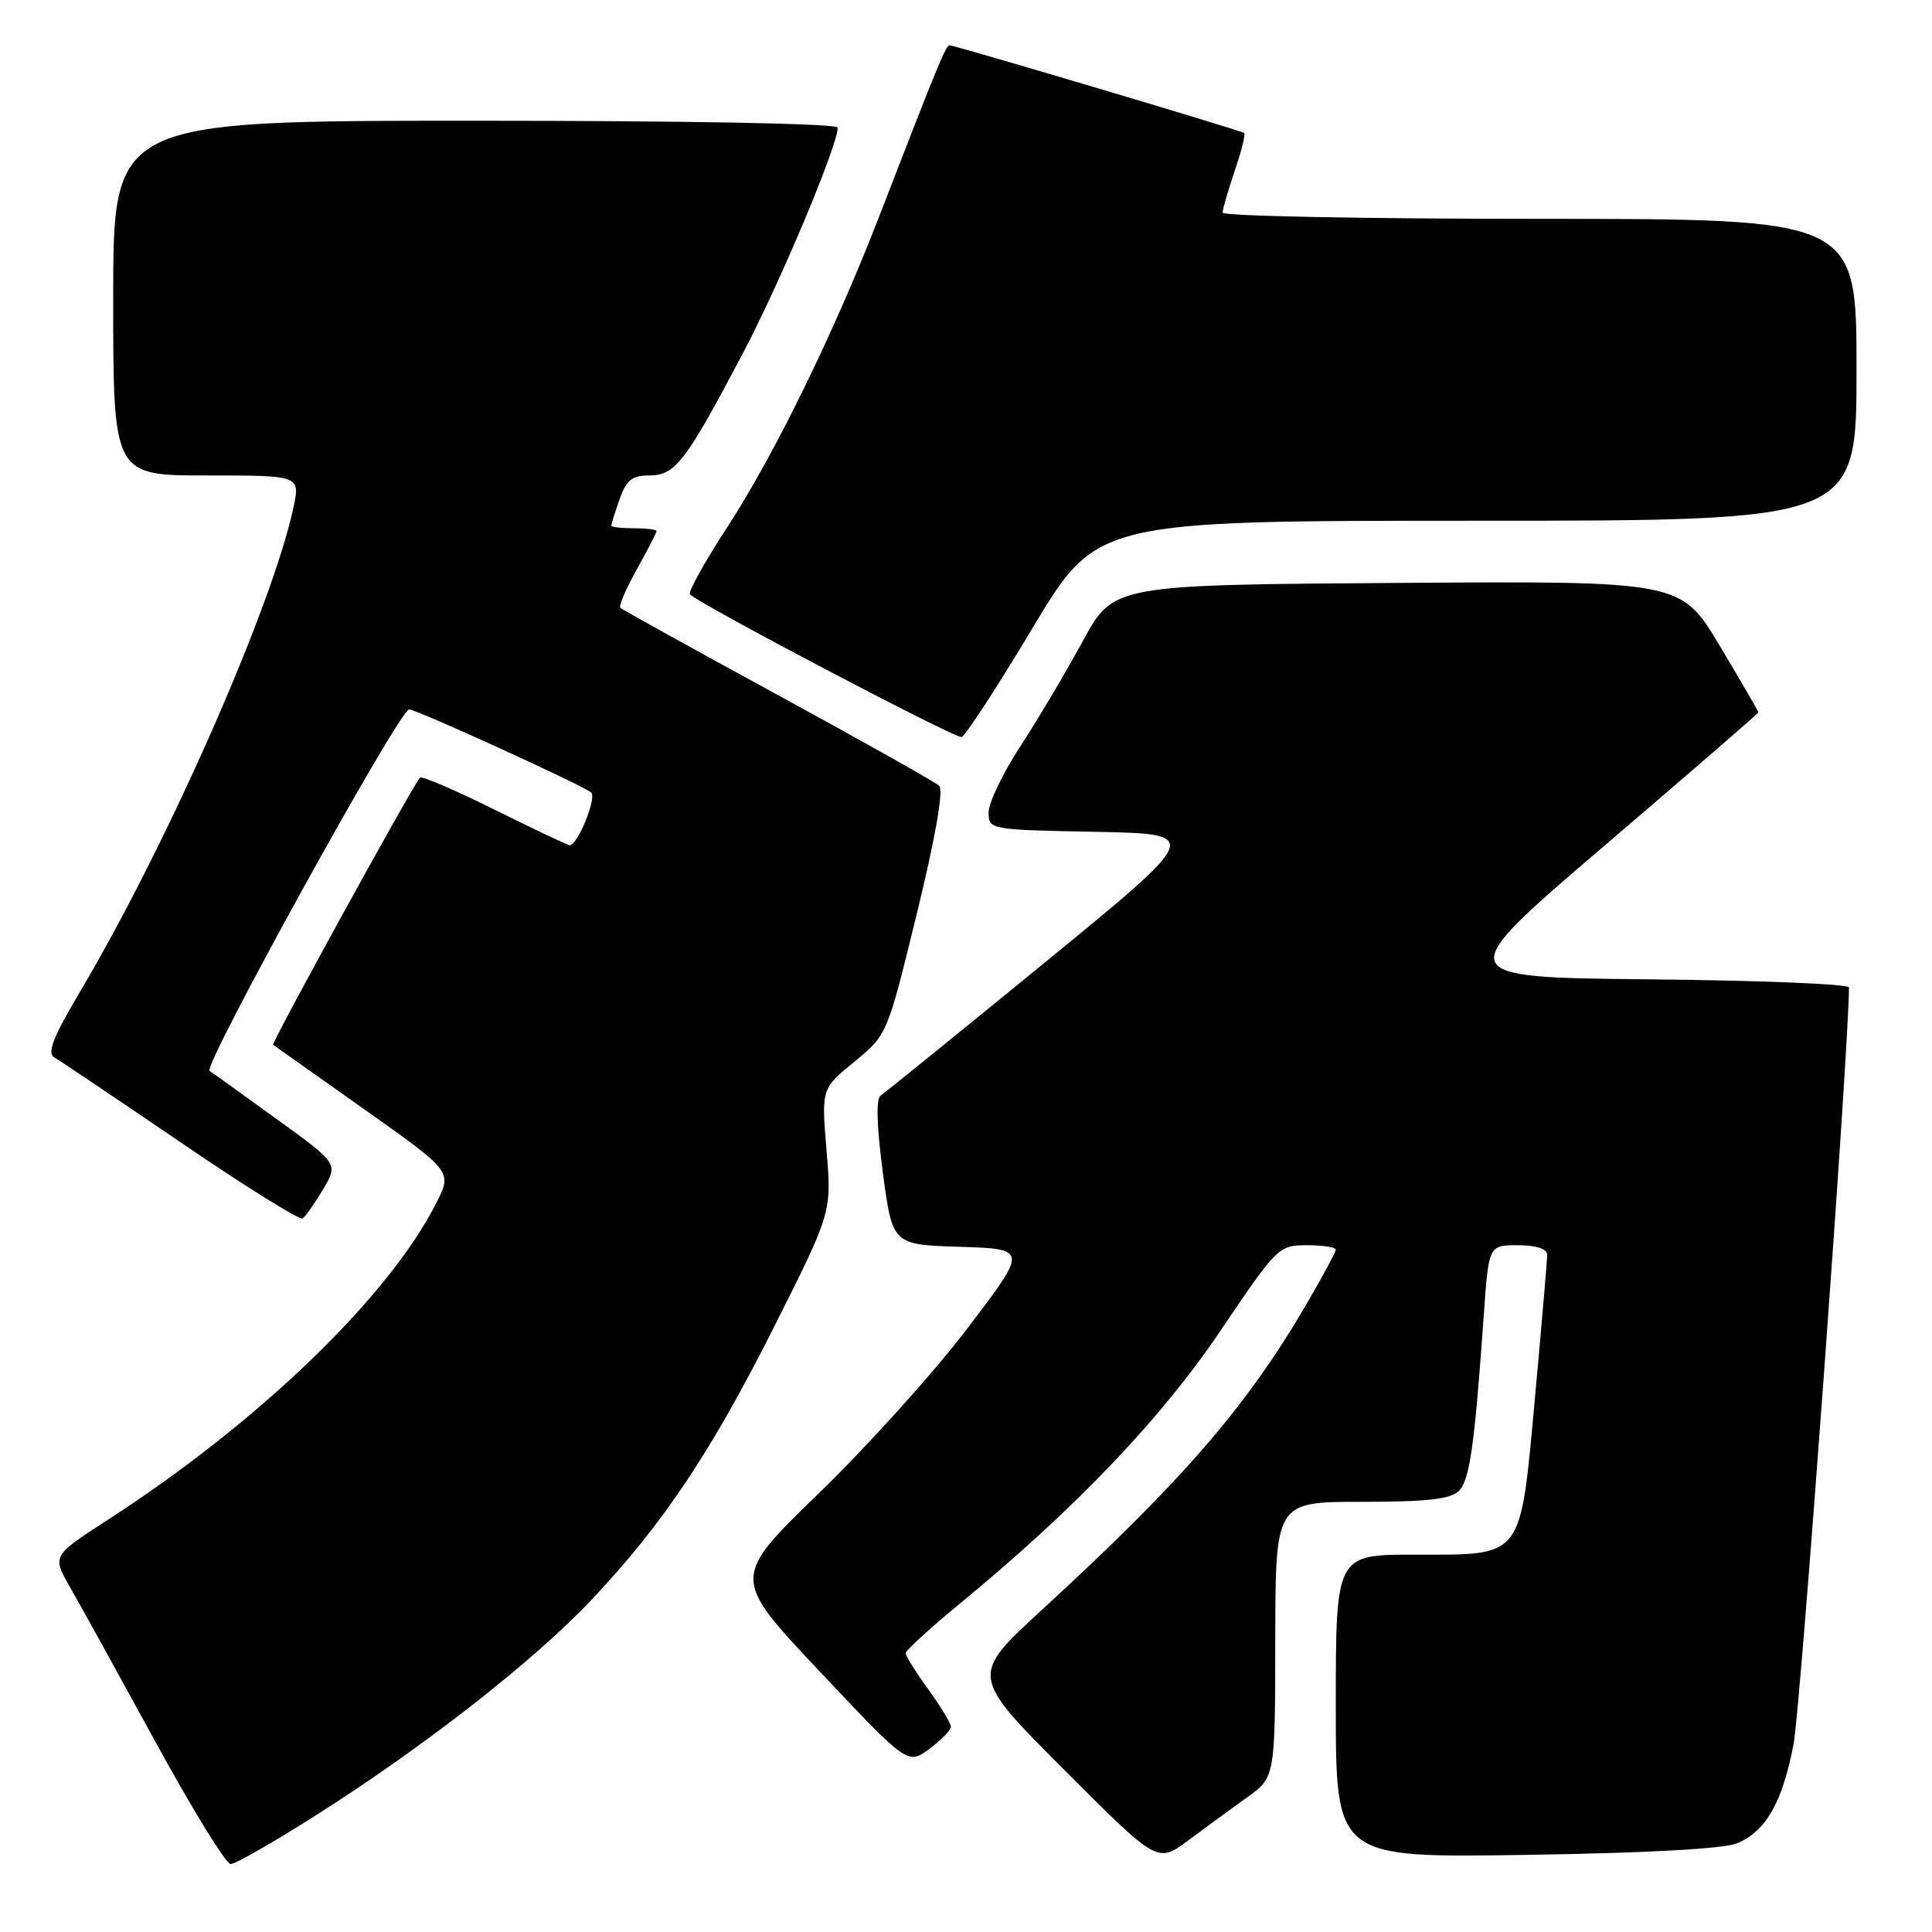<?xml version="1.0" encoding="UTF-8" standalone="no"?>
<!DOCTYPE svg PUBLIC "-//W3C//DTD SVG 1.1//EN" "http://www.w3.org/Graphics/SVG/1.1/DTD/svg11.dtd" >
<svg xmlns="http://www.w3.org/2000/svg" xmlns:xlink="http://www.w3.org/1999/xlink" version="1.1" viewBox="0 0 256 256">
 <g >
 <path fill="currentColor"
d=" M 41.85 240.54 C 56.20 231.45 70.74 220.08 78.38 211.98 C 87.89 201.90 94.24 192.39 102.70 175.56 C 110.20 160.62 110.20 160.62 109.52 152.44 C 108.84 144.26 108.84 144.26 113.20 140.69 C 117.56 137.12 117.56 137.12 121.48 121.07 C 123.95 110.98 125.05 104.68 124.45 104.12 C 123.93 103.63 114.30 98.22 103.06 92.09 C 91.82 85.97 82.43 80.77 82.20 80.53 C 81.96 80.30 82.95 78.00 84.39 75.43 C 85.82 72.85 87.00 70.58 87.00 70.37 C 87.00 70.17 85.65 70.00 84.00 70.00 C 82.35 70.00 81.00 69.84 81.00 69.65 C 81.00 69.46 81.49 67.88 82.10 66.15 C 82.98 63.62 83.75 63.00 86.03 63.00 C 89.46 63.00 90.82 61.24 98.36 46.96 C 103.30 37.62 111.00 19.31 111.00 16.91 C 111.00 16.37 91.33 16.00 63.00 16.00 C 15.00 16.00 15.00 16.00 15.00 39.50 C 15.00 63.00 15.00 63.00 27.39 63.00 C 39.79 63.00 39.79 63.00 38.88 67.25 C 36.10 80.31 22.17 111.92 10.59 131.43 C 7.05 137.40 6.21 139.54 7.19 140.11 C 7.91 140.52 15.45 145.59 23.94 151.37 C 32.42 157.16 39.69 161.69 40.08 161.45 C 40.48 161.20 41.70 159.47 42.81 157.60 C 44.82 154.19 44.82 154.19 36.75 148.35 C 32.31 145.13 28.27 142.23 27.77 141.90 C 26.84 141.28 52.93 94.01 54.21 94.00 C 55.19 94.00 77.31 104.10 78.34 105.02 C 79.10 105.71 76.54 112.00 75.49 112.00 C 75.23 112.00 70.76 109.88 65.55 107.29 C 60.34 104.71 55.89 102.79 55.65 103.04 C 54.69 104.07 35.91 138.24 36.19 138.44 C 36.36 138.56 41.77 142.39 48.21 146.95 C 59.92 155.23 59.92 155.23 57.83 159.37 C 51.50 171.87 34.31 188.45 14.20 201.44 C 6.90 206.16 6.90 206.16 9.29 210.33 C 10.61 212.62 15.68 221.81 20.57 230.75 C 25.45 239.69 29.95 247.00 30.56 247.00 C 31.17 247.00 36.25 244.10 41.85 240.54 Z  M 165.23 238.17 C 168.96 235.50 168.96 235.50 168.98 217.25 C 169.00 199.00 169.00 199.00 180.43 199.00 C 189.08 199.00 192.21 198.65 193.31 197.55 C 194.75 196.10 195.38 191.66 196.61 174.25 C 197.26 165.00 197.26 165.00 201.13 165.00 C 203.55 165.00 205.00 165.47 205.01 166.25 C 205.01 166.94 204.29 175.38 203.41 185.00 C 201.40 206.79 202.00 206.00 187.39 206.00 C 177.00 206.00 177.00 206.00 177.00 226.09 C 177.00 246.18 177.00 246.18 202.25 245.78 C 218.19 245.54 228.49 244.97 230.20 244.24 C 234.01 242.62 236.15 238.86 237.65 231.16 C 238.58 226.38 245.00 138.77 245.00 130.84 C 245.00 130.39 233.12 129.91 218.60 129.77 C 192.20 129.50 192.20 129.50 212.60 112.06 C 223.82 102.47 233.00 94.52 233.00 94.39 C 233.00 94.26 230.69 90.29 227.87 85.56 C 222.73 76.98 222.73 76.98 185.12 77.24 C 147.51 77.50 147.51 77.50 143.45 85.00 C 141.21 89.12 137.49 95.38 135.19 98.91 C 132.89 102.43 131.00 106.35 131.00 107.63 C 131.00 109.93 131.10 109.95 145.14 110.22 C 159.27 110.50 159.27 110.50 138.49 127.50 C 127.06 136.85 117.26 144.79 116.71 145.15 C 116.06 145.57 116.15 149.05 116.98 155.36 C 118.25 164.93 118.25 164.93 127.22 165.21 C 136.20 165.50 136.20 165.50 128.15 176.07 C 123.72 181.88 114.88 191.69 108.51 197.86 C 96.93 209.08 96.93 209.08 108.61 221.47 C 120.28 233.85 120.28 233.85 123.14 231.74 C 124.71 230.57 126.00 229.25 126.00 228.80 C 126.00 228.35 124.65 226.12 123.00 223.84 C 121.35 221.56 120.00 219.41 120.00 219.05 C 120.00 218.69 123.26 215.72 127.23 212.45 C 142.45 199.94 153.86 187.99 161.70 176.36 C 169.23 165.20 169.43 165.00 173.18 165.00 C 175.28 165.00 177.00 165.26 177.00 165.58 C 177.00 165.89 175.24 169.16 173.10 172.83 C 165.15 186.43 156.72 196.18 138.03 213.34 C 128.57 222.04 128.57 222.04 140.97 234.47 C 153.37 246.90 153.37 246.90 157.44 243.87 C 159.67 242.21 163.18 239.64 165.23 238.17 Z  M 136.83 83.20 C 145.34 69.00 145.34 69.00 195.67 69.00 C 246.00 69.00 246.00 69.00 246.00 49.00 C 246.00 29.00 246.00 29.00 204.00 29.00 C 180.90 29.00 162.00 28.63 162.00 28.18 C 162.00 27.73 162.73 25.23 163.61 22.62 C 164.50 20.02 165.06 17.77 164.86 17.62 C 164.41 17.28 126.50 6.00 125.82 6.00 C 125.33 6.00 124.21 8.73 116.37 29.00 C 110.58 43.95 102.59 60.28 96.50 69.64 C 93.42 74.36 91.13 78.47 91.43 78.76 C 92.81 80.14 126.61 97.89 127.41 97.66 C 127.92 97.51 132.16 91.00 136.83 83.20 Z "/>
</g>
</svg>